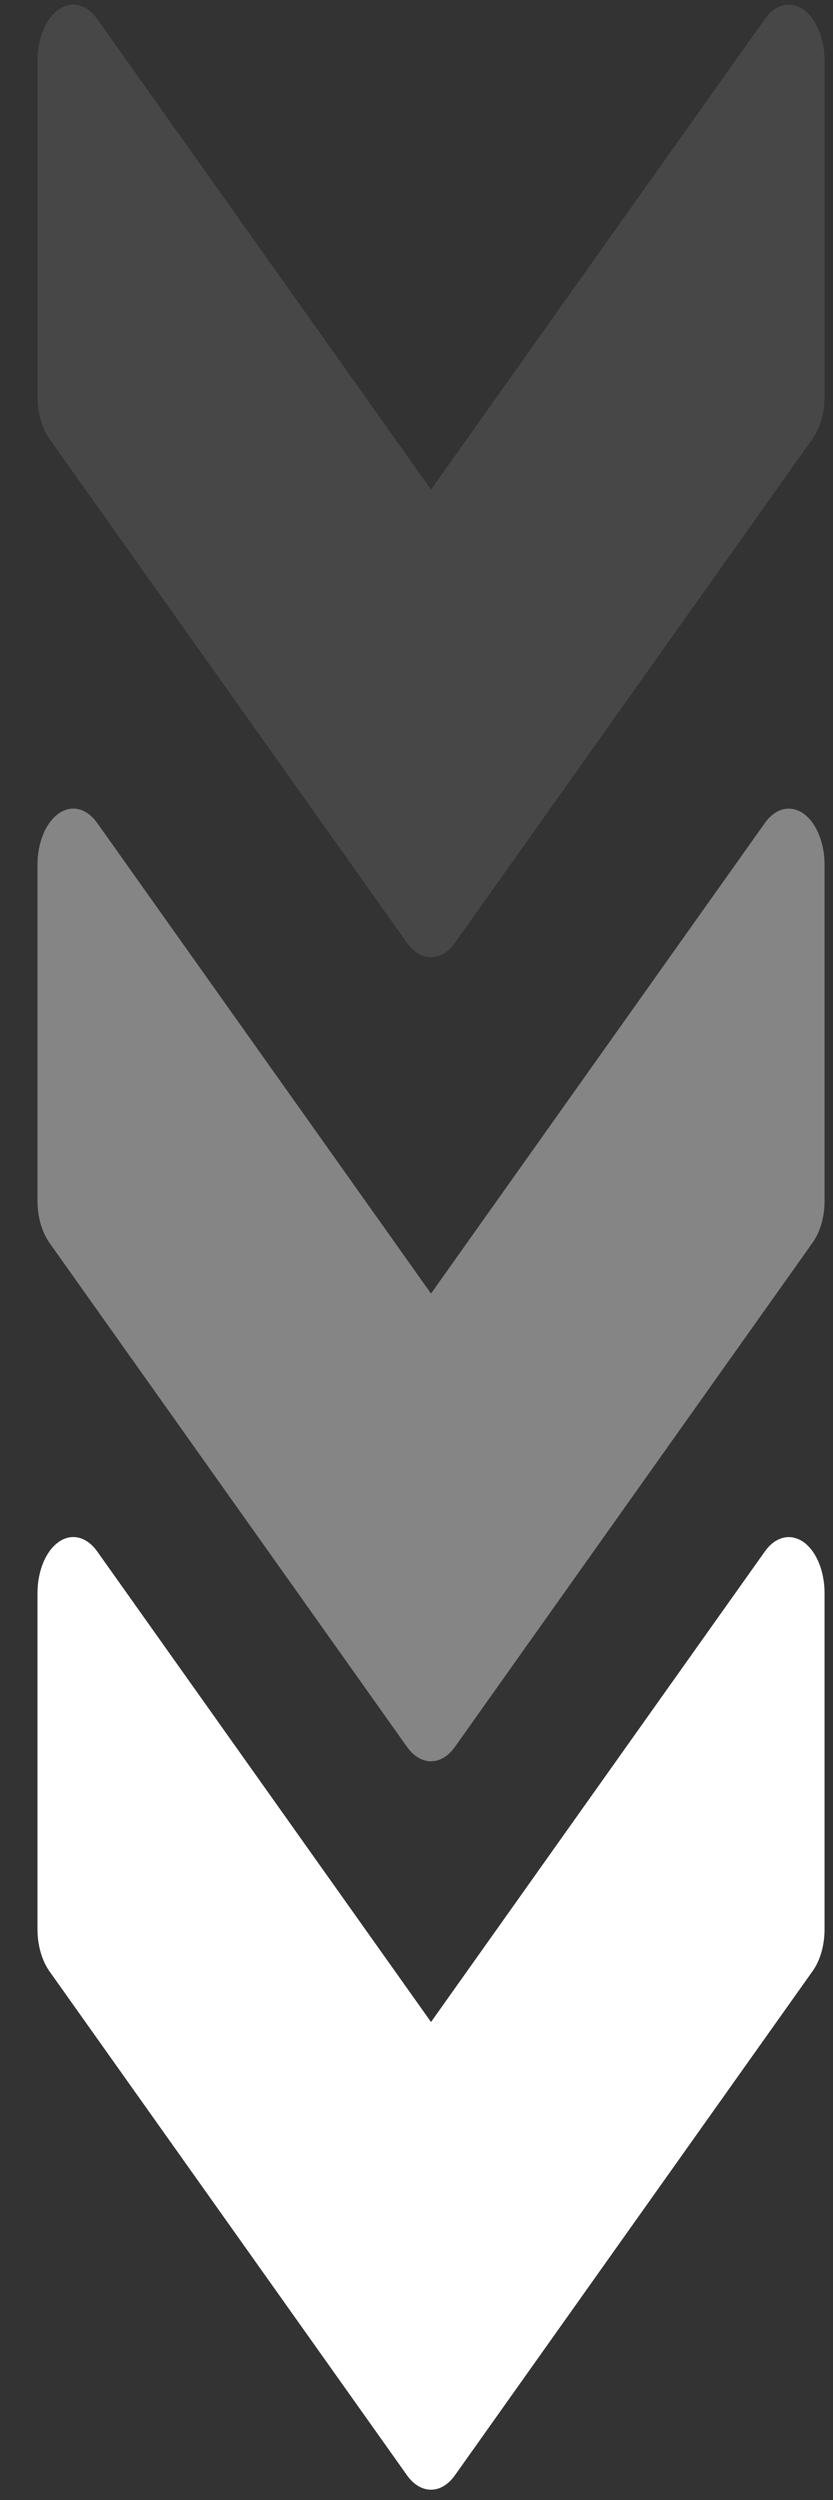 <svg width="21" height="63" viewBox="0 0 21 63" fill="none" xmlns="http://www.w3.org/2000/svg">
<rect x="0" y="0" width="21" height="63" fill="#333333" stroke="none"/>
<g id="Group 6316">
<g id="Group">
<g id="Group_2">
<path id="Vector" d="M11.468 62.378L20.487 49.67C20.679 49.399 20.787 49.02 20.787 48.619V40.147C20.787 39.591 20.578 39.085 20.253 38.857C19.926 38.631 19.546 38.724 19.282 39.097L10.866 50.955L2.451 39.097C2.186 38.724 1.805 38.628 1.48 38.857C1.154 39.085 0.945 39.591 0.945 40.147V48.619C0.945 49.02 1.055 49.399 1.242 49.67L10.261 62.378C10.604 62.861 11.127 62.861 11.468 62.378Z" fill="white"/>
</g>
</g>
<g id="Group_3">
<g id="Group_4">
<path id="Vector_2" d="M11.468 44.022L20.487 31.313C20.679 31.042 20.787 30.664 20.787 30.263V21.791C20.787 21.235 20.578 20.729 20.253 20.5C19.926 20.274 19.546 20.367 19.282 20.74L10.866 32.598L2.451 20.74C2.186 20.367 1.805 20.271 1.48 20.5C1.154 20.729 0.945 21.235 0.945 21.791V30.263C0.945 30.664 1.055 31.042 1.242 31.313L10.261 44.022C10.604 44.505 11.127 44.505 11.468 44.022Z" fill="white" fill-opacity="0.4"/>
<path id="Vector_3" d="M11.468 23.761L20.487 11.053C20.679 10.782 20.787 10.403 20.787 10.002V1.53C20.787 0.974 20.578 0.468 20.253 0.24C19.926 0.014 19.546 0.107 19.282 0.48L10.866 12.338L2.451 0.48C2.186 0.107 1.805 0.011 1.48 0.24C1.154 0.468 0.945 0.974 0.945 1.53V10.002C0.945 10.403 1.055 10.782 1.242 11.053L10.261 23.761C10.604 24.244 11.127 24.244 11.468 23.761Z" fill="white" fill-opacity="0.1"/>
</g>
</g>
</g>
</svg>
